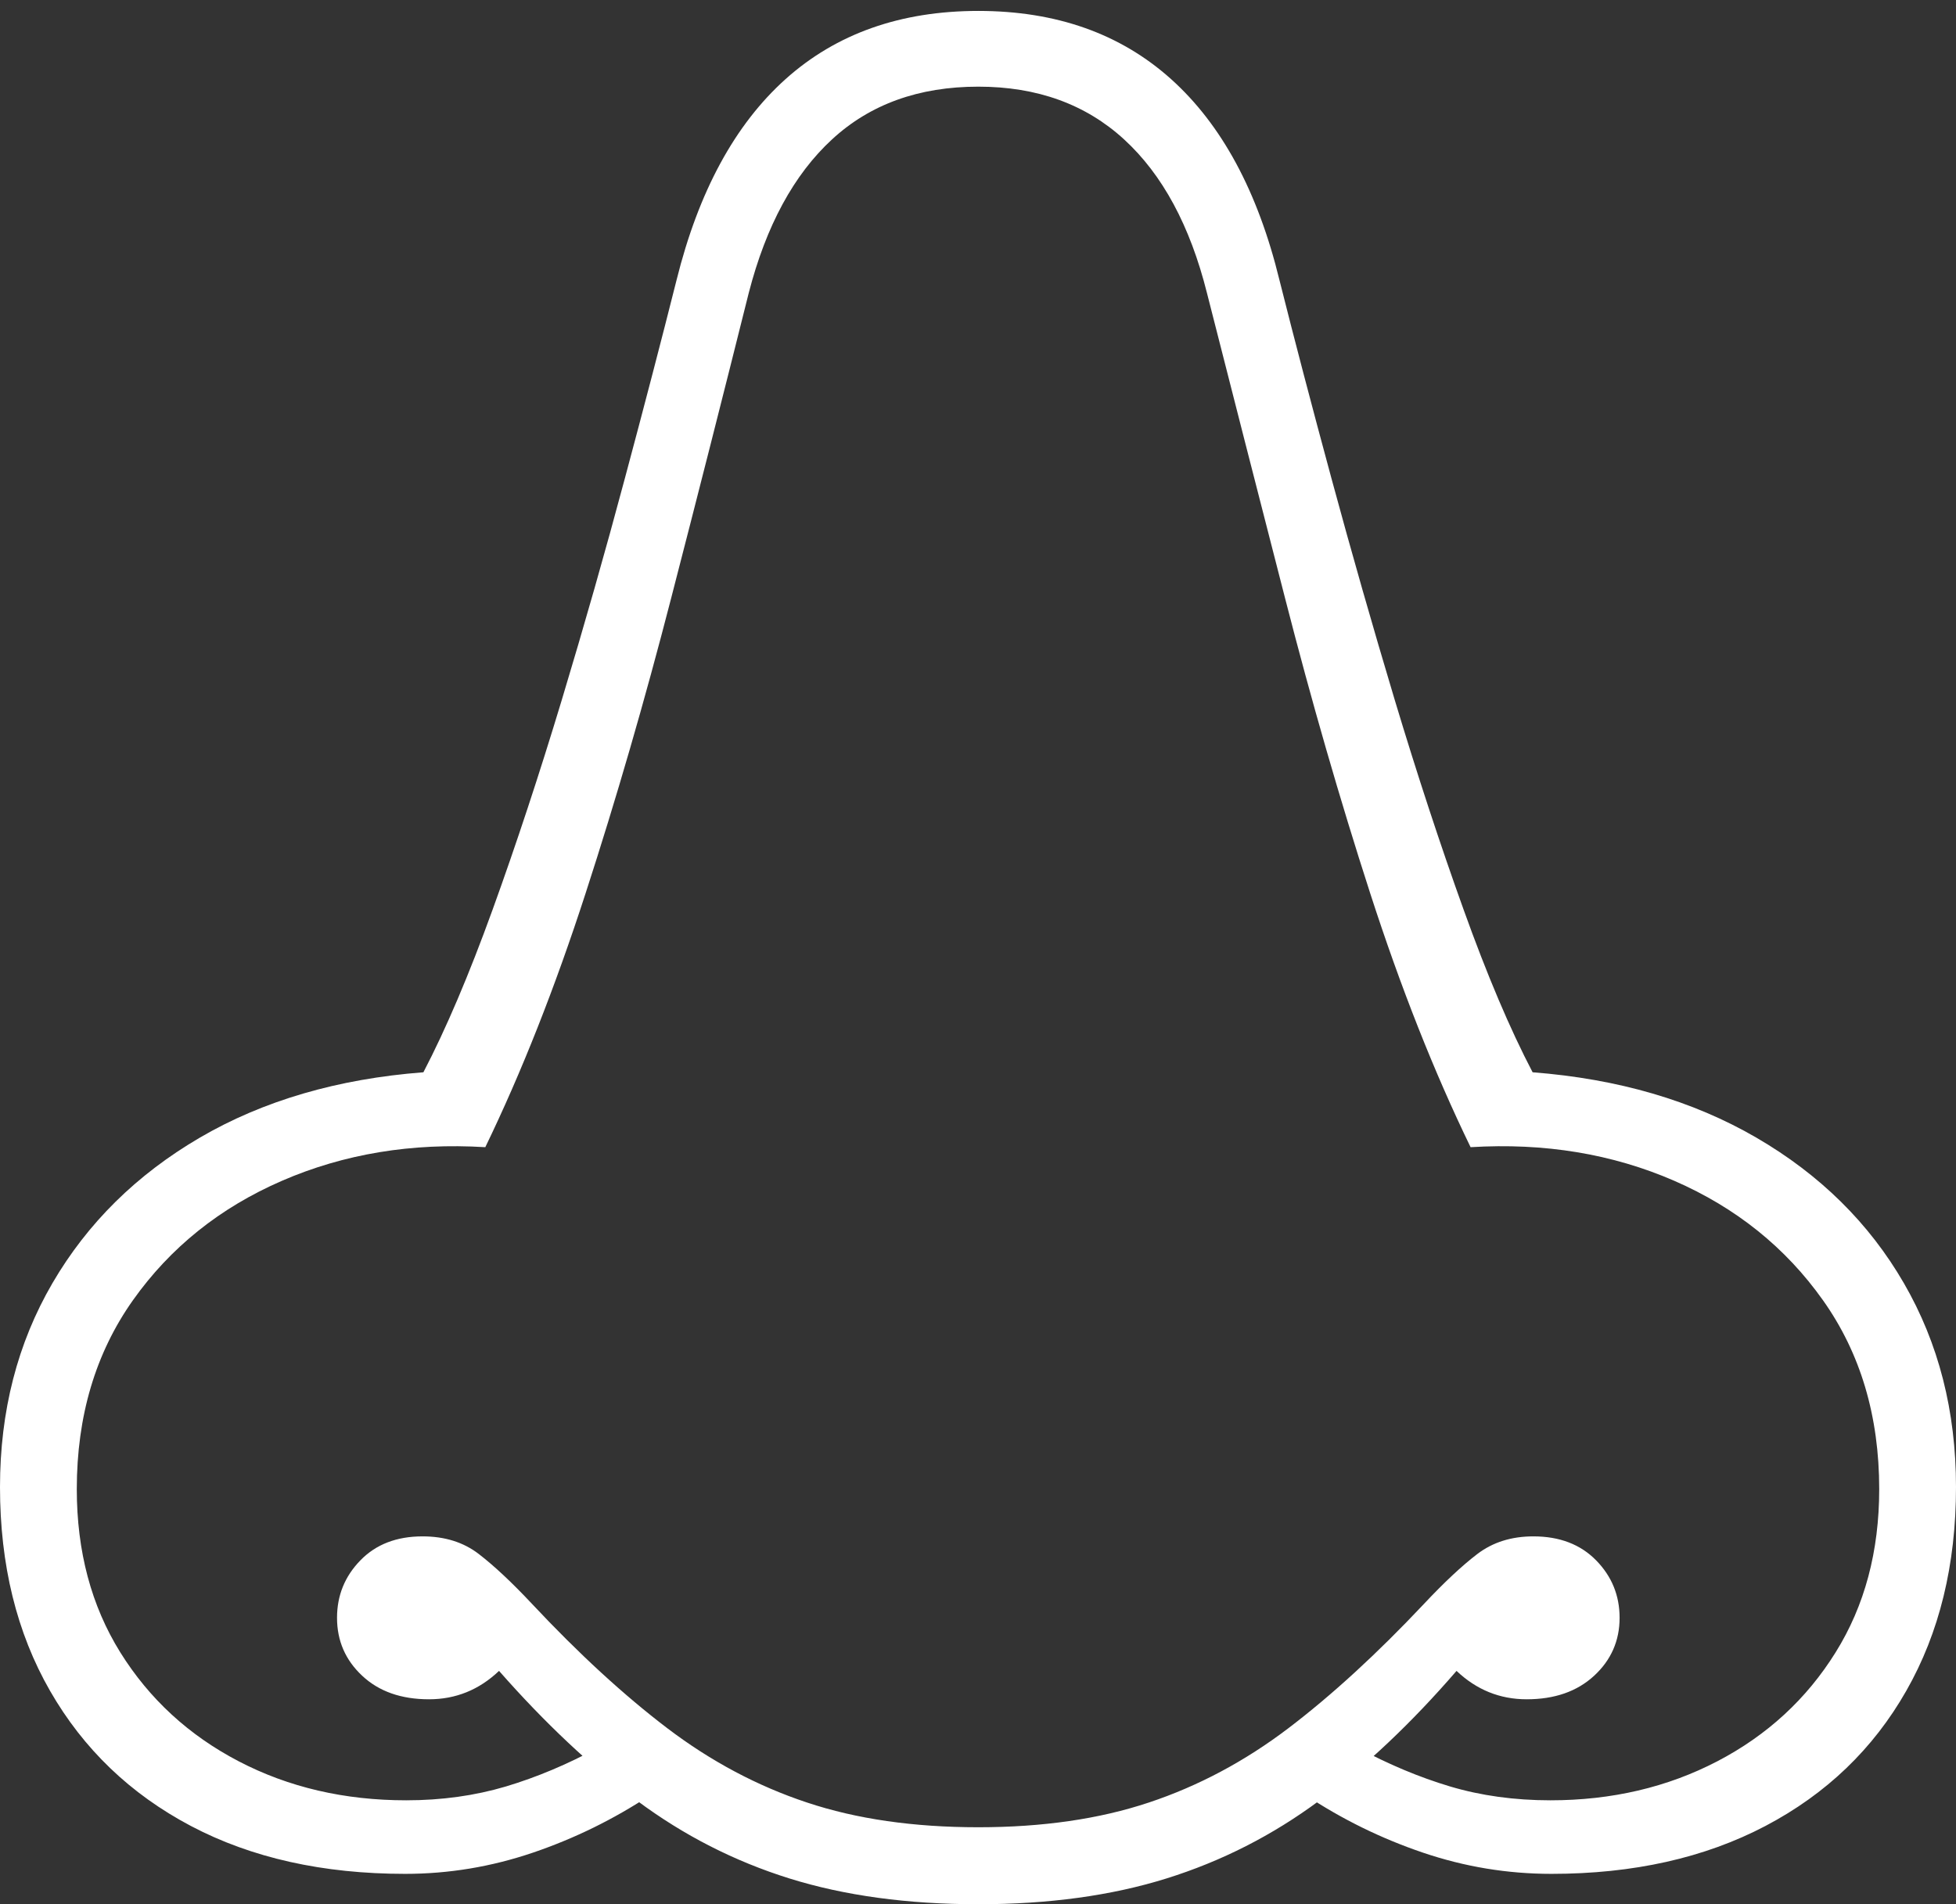 <?xml version="1.0" encoding="UTF-8"?>
<!--Generator: Apple Native CoreSVG 175-->
<!DOCTYPE svg
PUBLIC "-//W3C//DTD SVG 1.1//EN"
       "http://www.w3.org/Graphics/SVG/1.1/DTD/svg11.dtd">
<svg version="1.1" xmlns="http://www.w3.org/2000/svg" xmlns:xlink="http://www.w3.org/1999/xlink" width="18.798" height="18.304">
 <rect width="100%" height="100%" fill="#333333" stroke="none"/>
 <g>
  <rect height="18.304" opacity="0" width="18.798" x="0" y="0"/>
  <path d="M3.894 18.012Q4.522 18.012 5.122 17.808Q5.722 17.604 6.254 17.252L5.748 16.799Q5.309 17.038 4.862 17.172Q4.414 17.305 3.904 17.305Q3.013 17.305 2.294 16.93Q1.575 16.555 1.156 15.883Q0.738 15.211 0.738 14.314Q0.738 13.261 1.277 12.499Q1.816 11.738 2.71 11.35Q3.604 10.962 4.664 11.027Q5.187 9.946 5.627 8.589Q6.068 7.231 6.45 5.75Q6.833 4.268 7.196 2.815Q7.446 1.847 7.996 1.34Q8.545 0.833 9.402 0.833Q10.25 0.833 10.803 1.34Q11.356 1.847 11.599 2.815Q11.969 4.268 12.35 5.75Q12.73 7.231 13.169 8.589Q13.608 9.946 14.133 11.027Q15.198 10.962 16.09 11.35Q16.981 11.738 17.52 12.499Q18.06 13.261 18.06 14.314Q18.06 15.211 17.641 15.883Q17.223 16.555 16.504 16.93Q15.784 17.305 14.9 17.305Q14.383 17.305 13.936 17.172Q13.489 17.038 13.047 16.799L12.543 17.252Q13.073 17.604 13.675 17.808Q14.276 18.012 14.91 18.012Q16.09 18.012 16.966 17.552Q17.843 17.091 18.32 16.253Q18.798 15.415 18.798 14.294Q18.798 13.199 18.297 12.334Q17.797 11.469 16.879 10.935Q15.961 10.402 14.729 10.307Q14.403 9.684 14.066 8.744Q13.728 7.804 13.404 6.728Q13.081 5.651 12.796 4.599Q12.511 3.547 12.296 2.692Q11.985 1.416 11.254 0.76Q10.524 0.105 9.402 0.105Q8.281 0.105 7.55 0.76Q6.819 1.416 6.502 2.692Q6.287 3.547 6.005 4.599Q5.724 5.651 5.399 6.728Q5.074 7.804 4.734 8.744Q4.394 9.684 4.069 10.307Q2.834 10.402 1.921 10.935Q1.008 11.469 0.504 12.334Q0 13.199 0 14.294Q0 15.415 0.481 16.253Q0.962 17.091 1.835 17.552Q2.708 18.012 3.894 18.012ZM9.402 18.304Q10.418 18.304 11.211 18.056Q12.005 17.808 12.678 17.309Q13.351 16.81 13.998 16.061Q14.286 16.334 14.672 16.334Q15.075 16.334 15.32 16.108Q15.565 15.882 15.565 15.551Q15.565 15.229 15.34 14.999Q15.114 14.768 14.736 14.768Q14.42 14.768 14.197 14.938Q13.975 15.108 13.685 15.417Q13.009 16.135 12.382 16.612Q11.754 17.089 11.042 17.326Q10.329 17.564 9.402 17.564Q8.468 17.564 7.755 17.326Q7.041 17.089 6.413 16.612Q5.786 16.135 5.113 15.417Q4.823 15.108 4.602 14.938Q4.382 14.768 4.061 14.768Q3.687 14.768 3.463 14.999Q3.239 15.229 3.239 15.551Q3.239 15.882 3.481 16.108Q3.722 16.334 4.123 16.334Q4.509 16.334 4.796 16.061Q5.454 16.81 6.123 17.309Q6.793 17.808 7.586 18.056Q8.38 18.304 9.402 18.304Z" fill="#ffffff"/>
 </g>
</svg>
